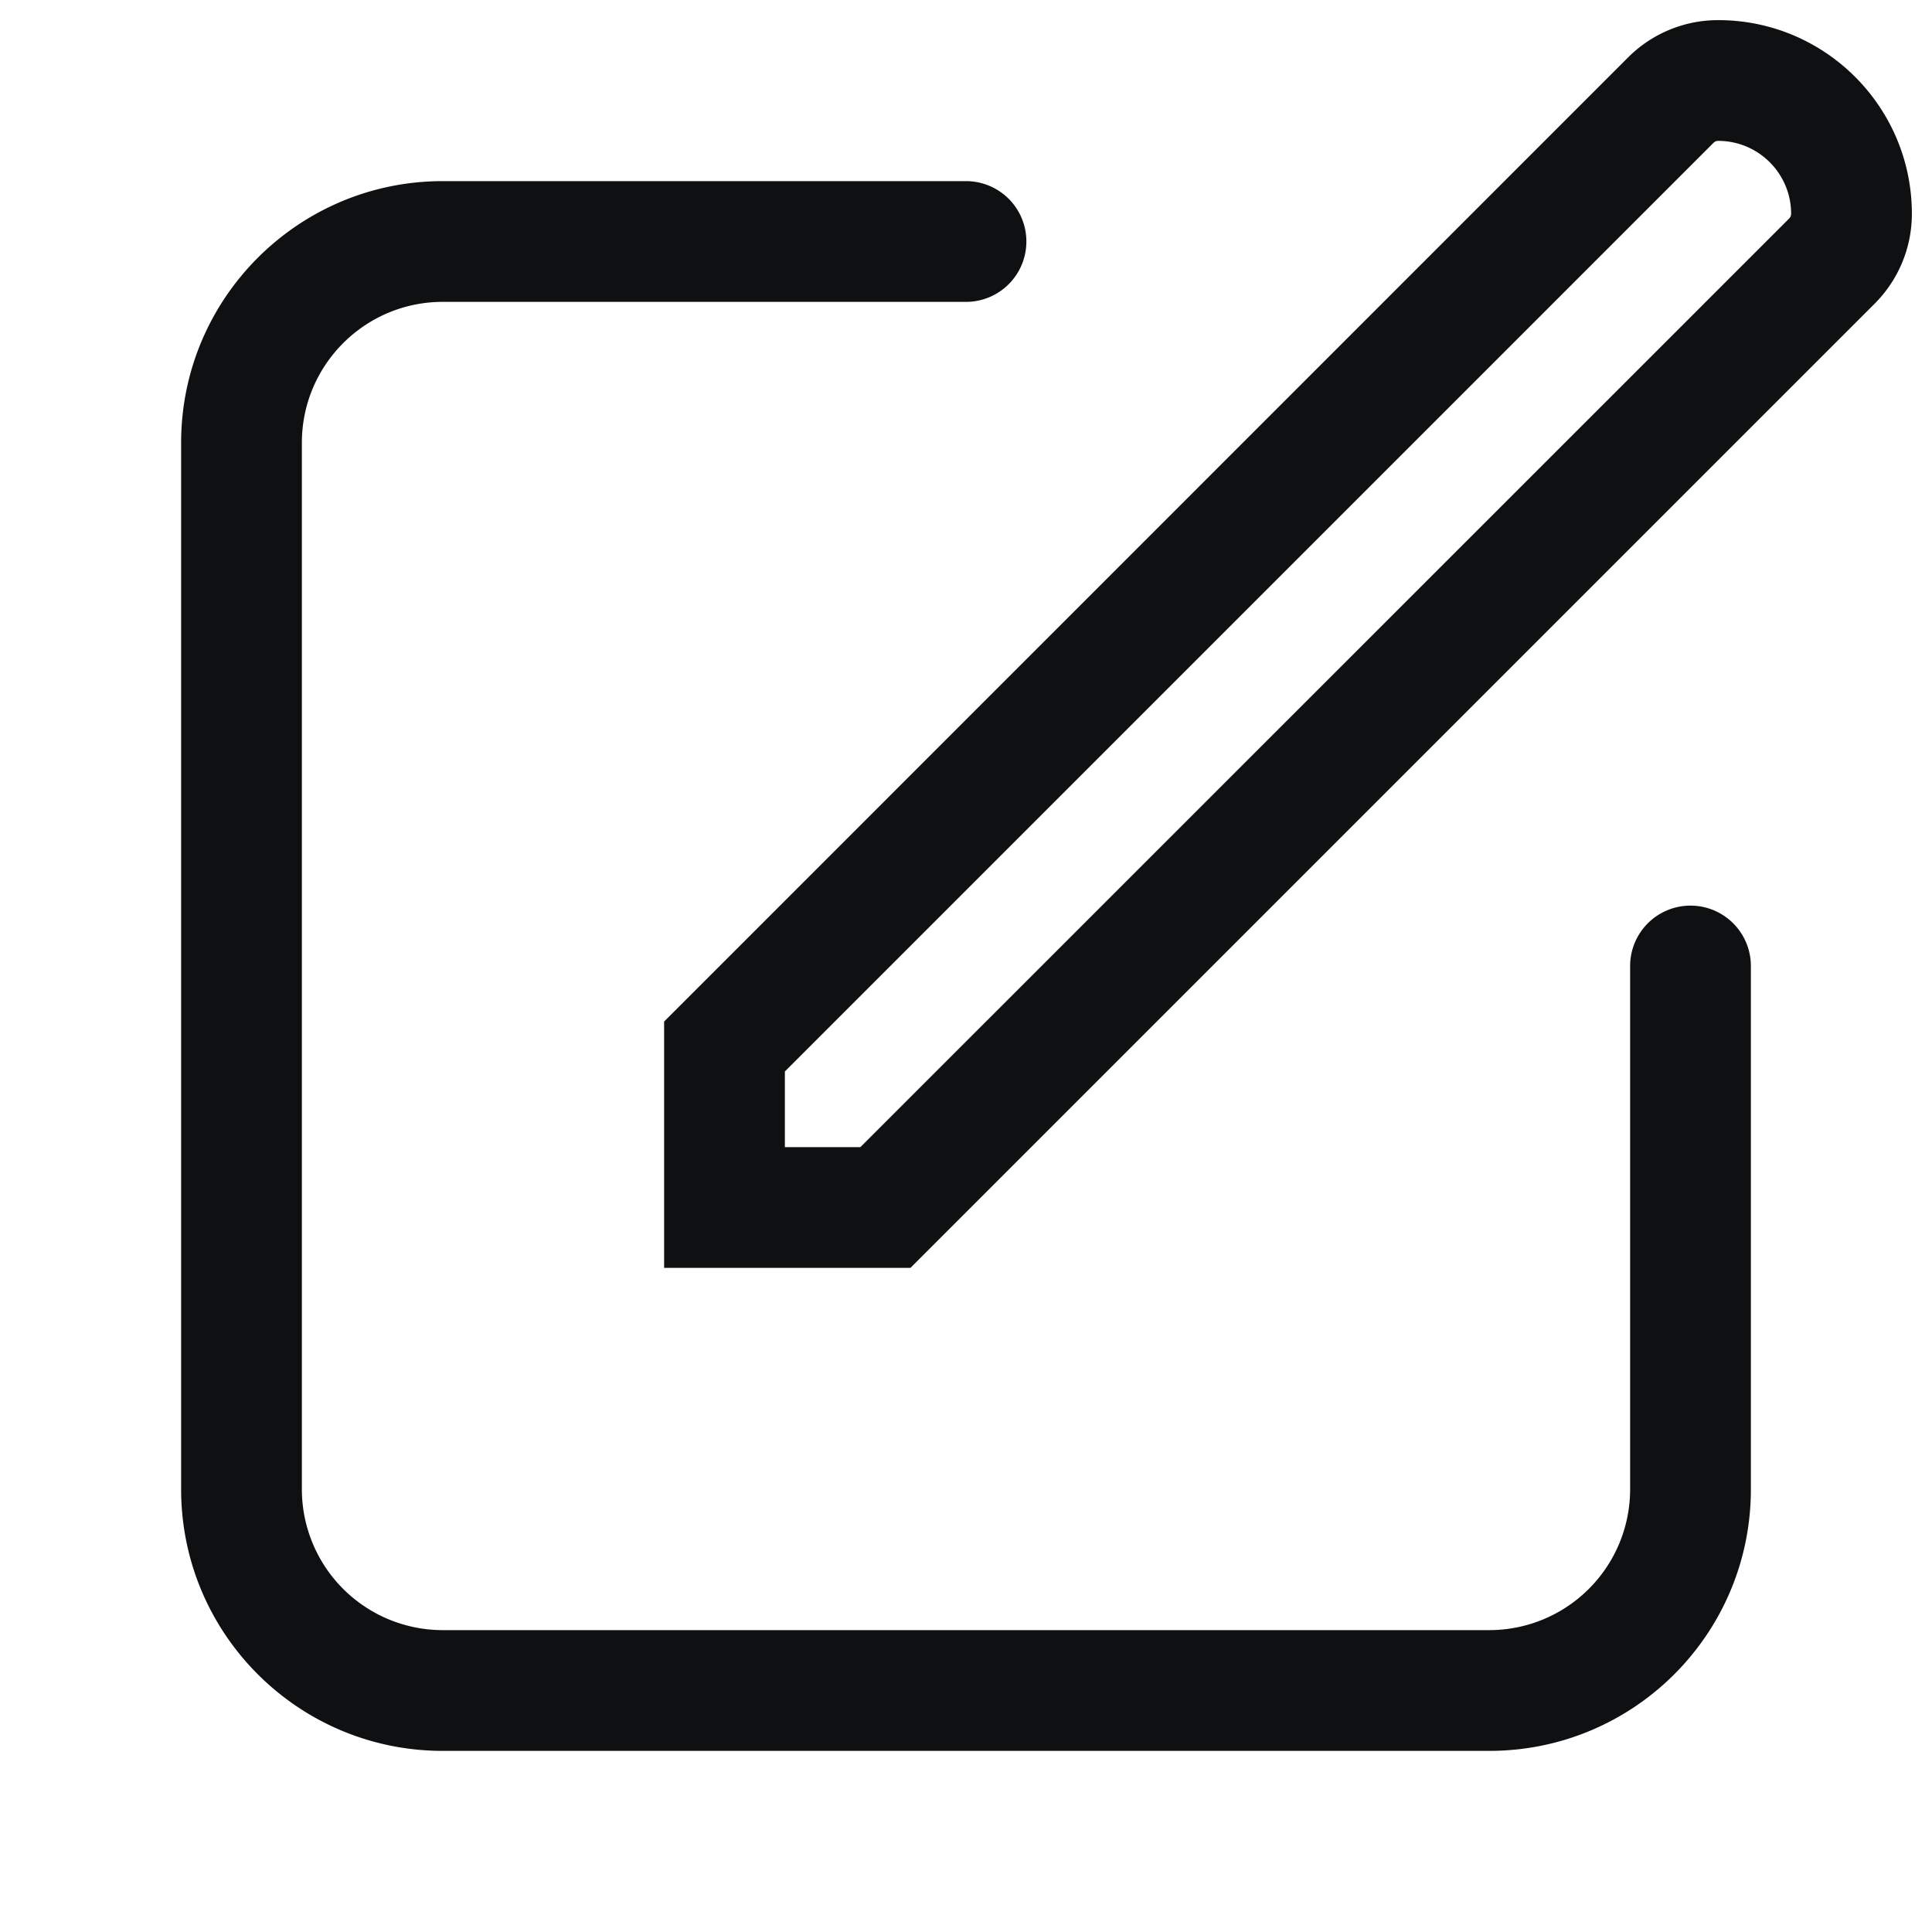 <svg xmlns="http://www.w3.org/2000/svg" fill="none" viewBox="0 0 12 12"><path fill="#0E1011" fill-rule="evenodd" d="M10.672.125a.79.79 0 0 0-.559.231L4.125 6.345v1.53h1.53l5.989-5.989a.789.789 0 0 0 .231-.558c0-.664-.539-1.203-1.203-1.203Zm-.028.761a.04.04 0 0 1 .028-.011c.25 0 .453.203.453.453 0 .01-.004.02-.011.028l-5.77 5.769h-.469v-.47L10.644.886Z" clip-rule="evenodd"/><path fill="#0E1011" d="M2.75 1.125c-.897 0-1.625.728-1.625 1.625v6.5c0 .898.728 1.625 1.625 1.625h6.5c.898 0 1.625-.727 1.625-1.625V6a.375.375 0 0 0-.75 0v3.25a.875.875 0 0 1-.875.875h-6.5a.875.875 0 0 1-.875-.875v-6.5c0-.483.392-.875.875-.875H6a.375.375 0 1 0 0-.75H2.75Z"/></svg>